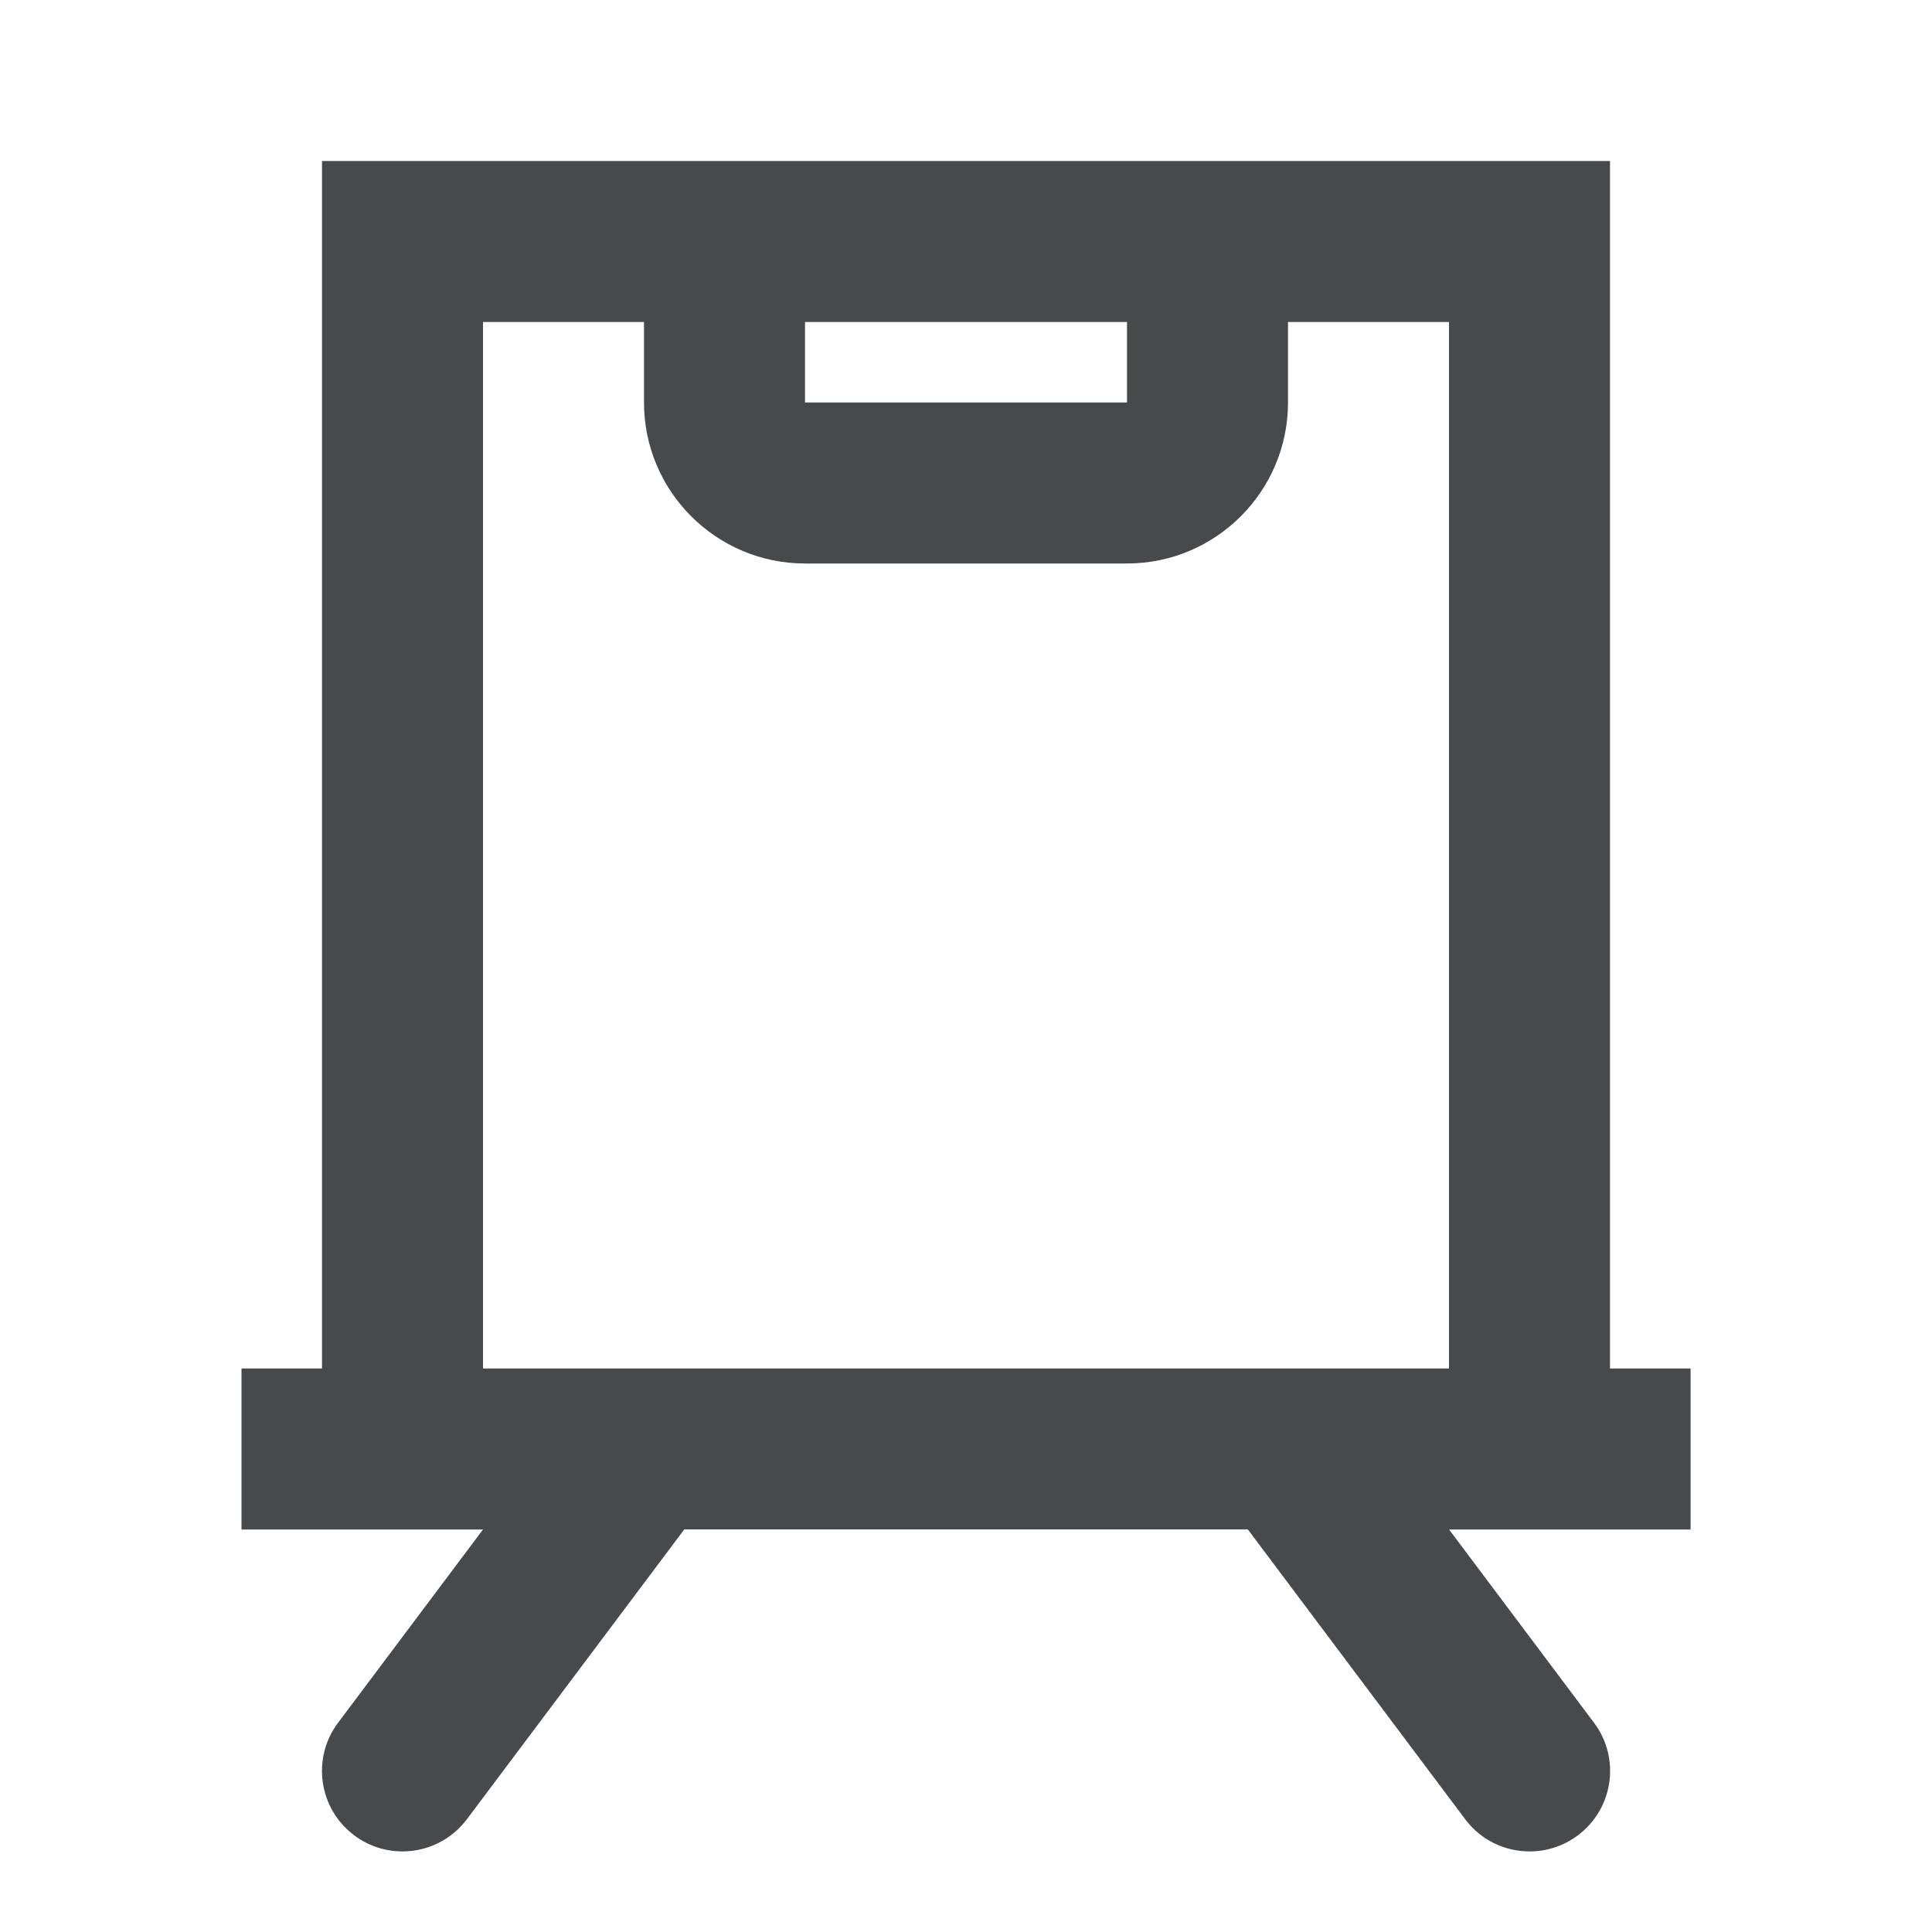 <svg width="24" height="24" viewBox="0 0 24 24" fill="none" xmlns="http://www.w3.org/2000/svg">
<path d="M20 17V2H4V17H3V19H6L4.2 21.4C3.868 21.841 3.958 22.468 4.4 22.799C4.58 22.934 4.791 22.999 4.999 22.999C5.303 22.999 5.603 22.861 5.8 22.599L8.5 18.999H15.501L18.201 22.599C18.397 22.862 18.697 22.999 19.002 22.999C19.211 22.999 19.421 22.934 19.601 22.799C20.043 22.468 20.133 21.841 19.801 21.4L18.001 19H21.001V17H20ZM14 4V5H10V4H14ZM6 17V4H8V5C8 6.103 8.897 7 10 7H14C15.103 7 16 6.103 16 5V4H18V17H6Z" fill="#464A4D"/>
</svg>
